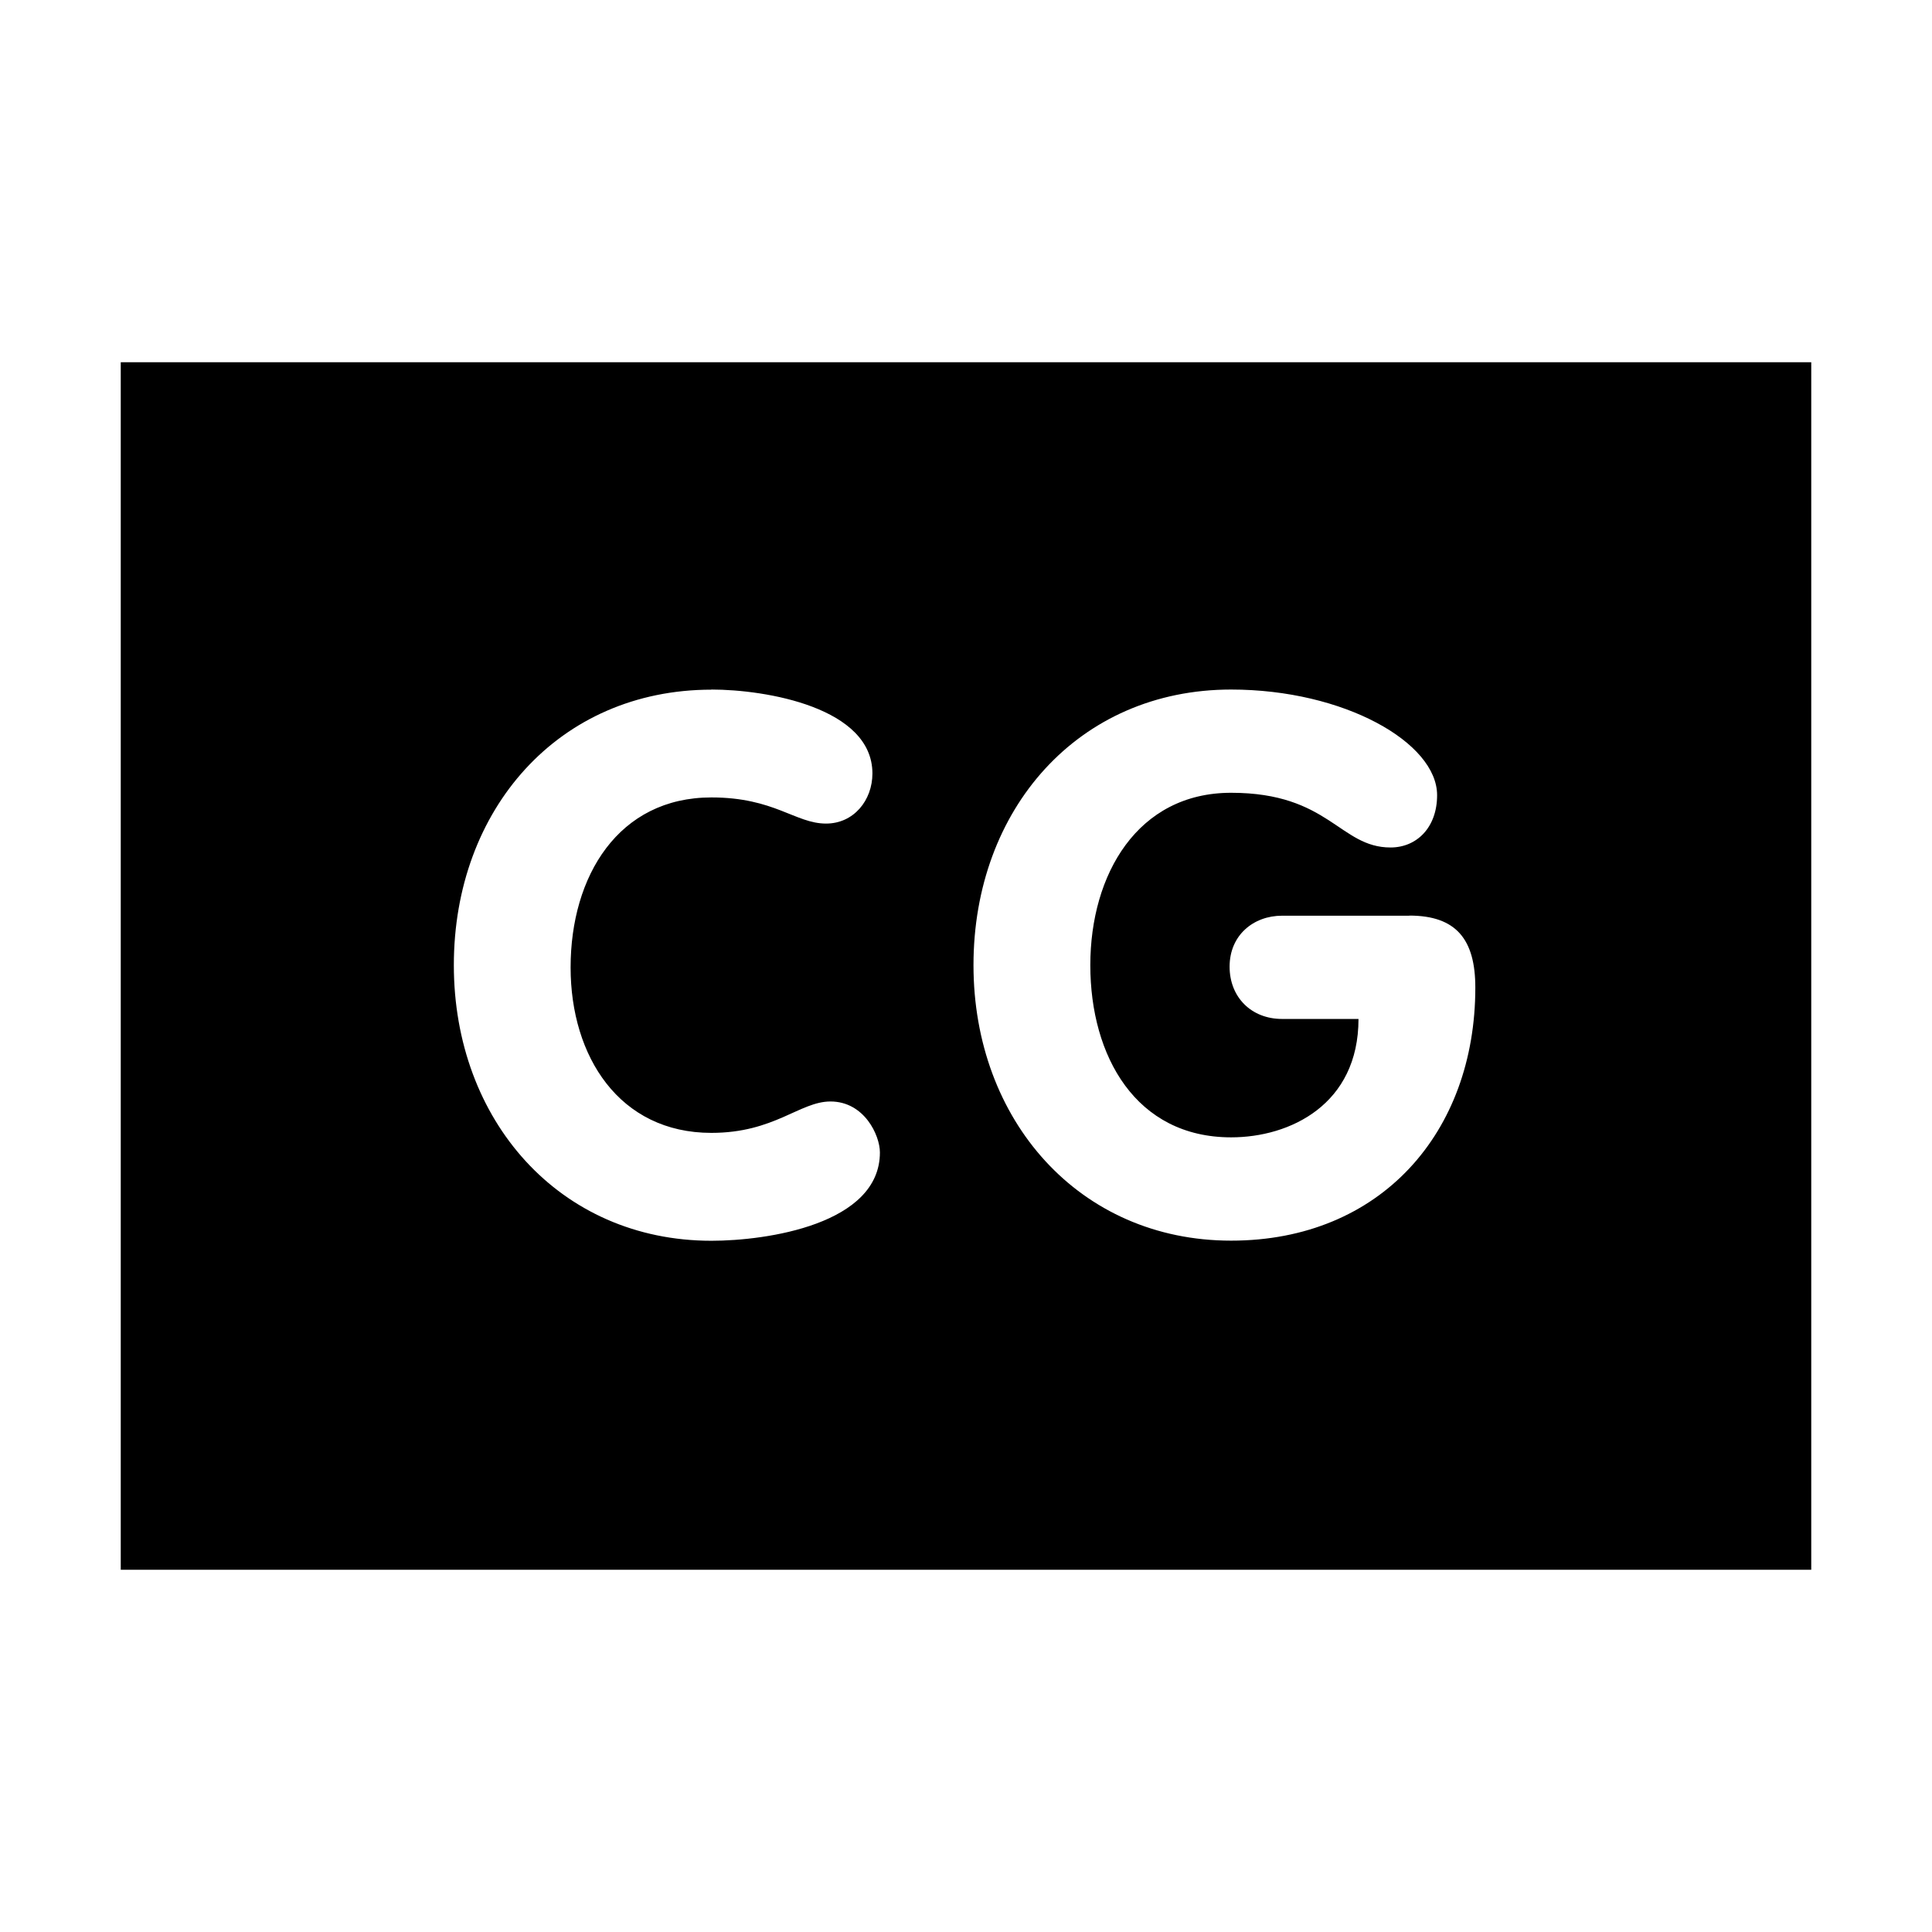 <?xml version="1.0" encoding="UTF-8"?>
<svg width="32" height="32" xmlns="http://www.w3.org/2000/svg">
  <path d="M2,6 V26 H30 V6 H2ZM11.783,11.421c0.906,0 2.667,0.298 2.667,1.39c0,0.444 -0.309,0.83 -0.768,0.83c-0.509,0 -0.855,-0.433 -1.899,-0.433c-1.539,0 -2.332,1.302 -2.332,2.816c0,1.474 0.807,2.74 2.332,2.74c1.044,0 1.463,-0.52 1.972,-0.52c0.56,0 0.819,0.56 0.819,0.844c0,1.19 -1.873,1.463 -2.79,1.463c-2.518,0 -4.267,-1.997 -4.267,-4.565c0,-2.579 1.736,-4.563 4.267,-4.563zM11.783,11.421z M23.342,15.165c0.782,0 1.094,0.399 1.094,1.193c0,2.394 -1.564,4.191 -4.045,4.191c-2.518,0 -4.267,-1.997 -4.267,-4.563c0,-2.582 1.736,-4.565 4.267,-4.565c1.873,0 3.412,0.88 3.412,1.75c0,0.532 -0.335,0.866 -0.771,0.866c-0.844,0 -1.015,-0.906 -2.641,-0.906c-1.55,0 -2.332,1.353 -2.332,2.855c0,1.511 0.757,2.852 2.332,2.852c0.979,0 2.11,-0.546 2.11,-1.961h-1.266c-0.509,0 -0.869,-0.36 -0.869,-0.866c0,-0.523 0.397,-0.844 0.869,-0.844h2.107zM23.342,15.165z" />
</svg>